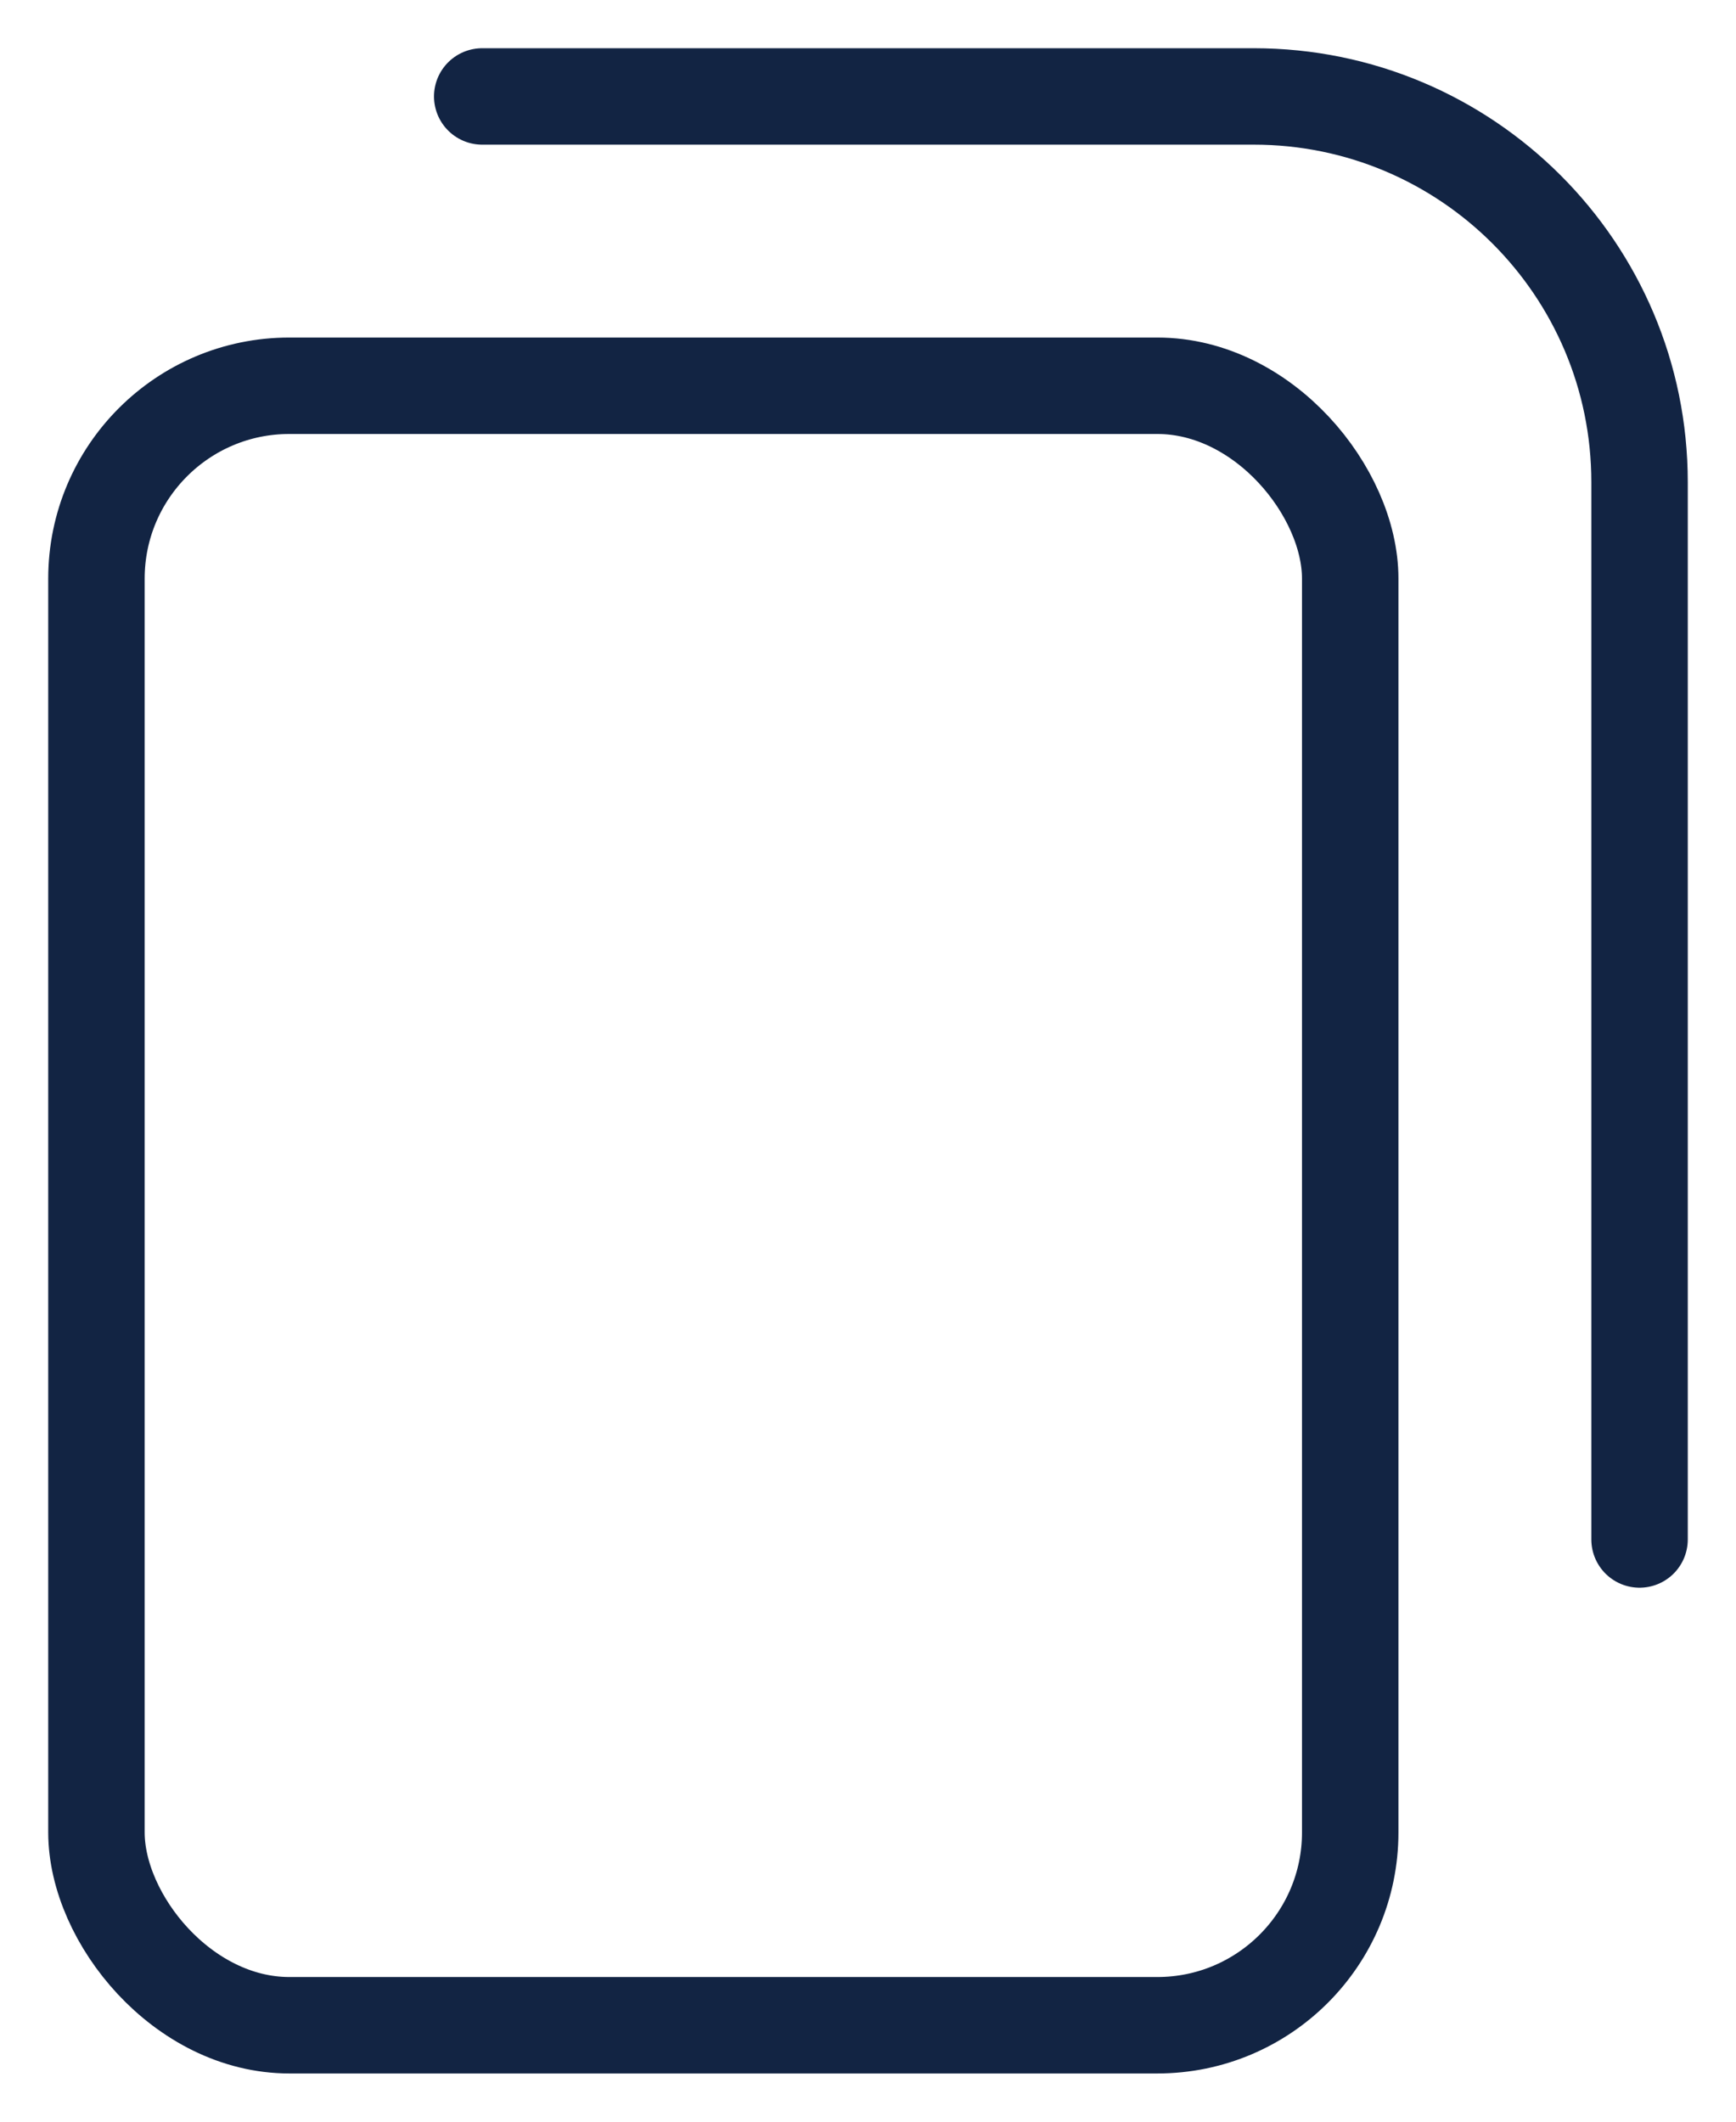 <svg width="18" height="22" viewBox="0 0 18 22" fill="none" xmlns="http://www.w3.org/2000/svg">
<rect x="1" y="4" width="13" height="17" rx="2" stroke="#122443"/>
<path d="M17 15.963V5C17 2.791 15.209 1 13 1L5 1" stroke="#122443" stroke-linecap="round"/>
</svg>
